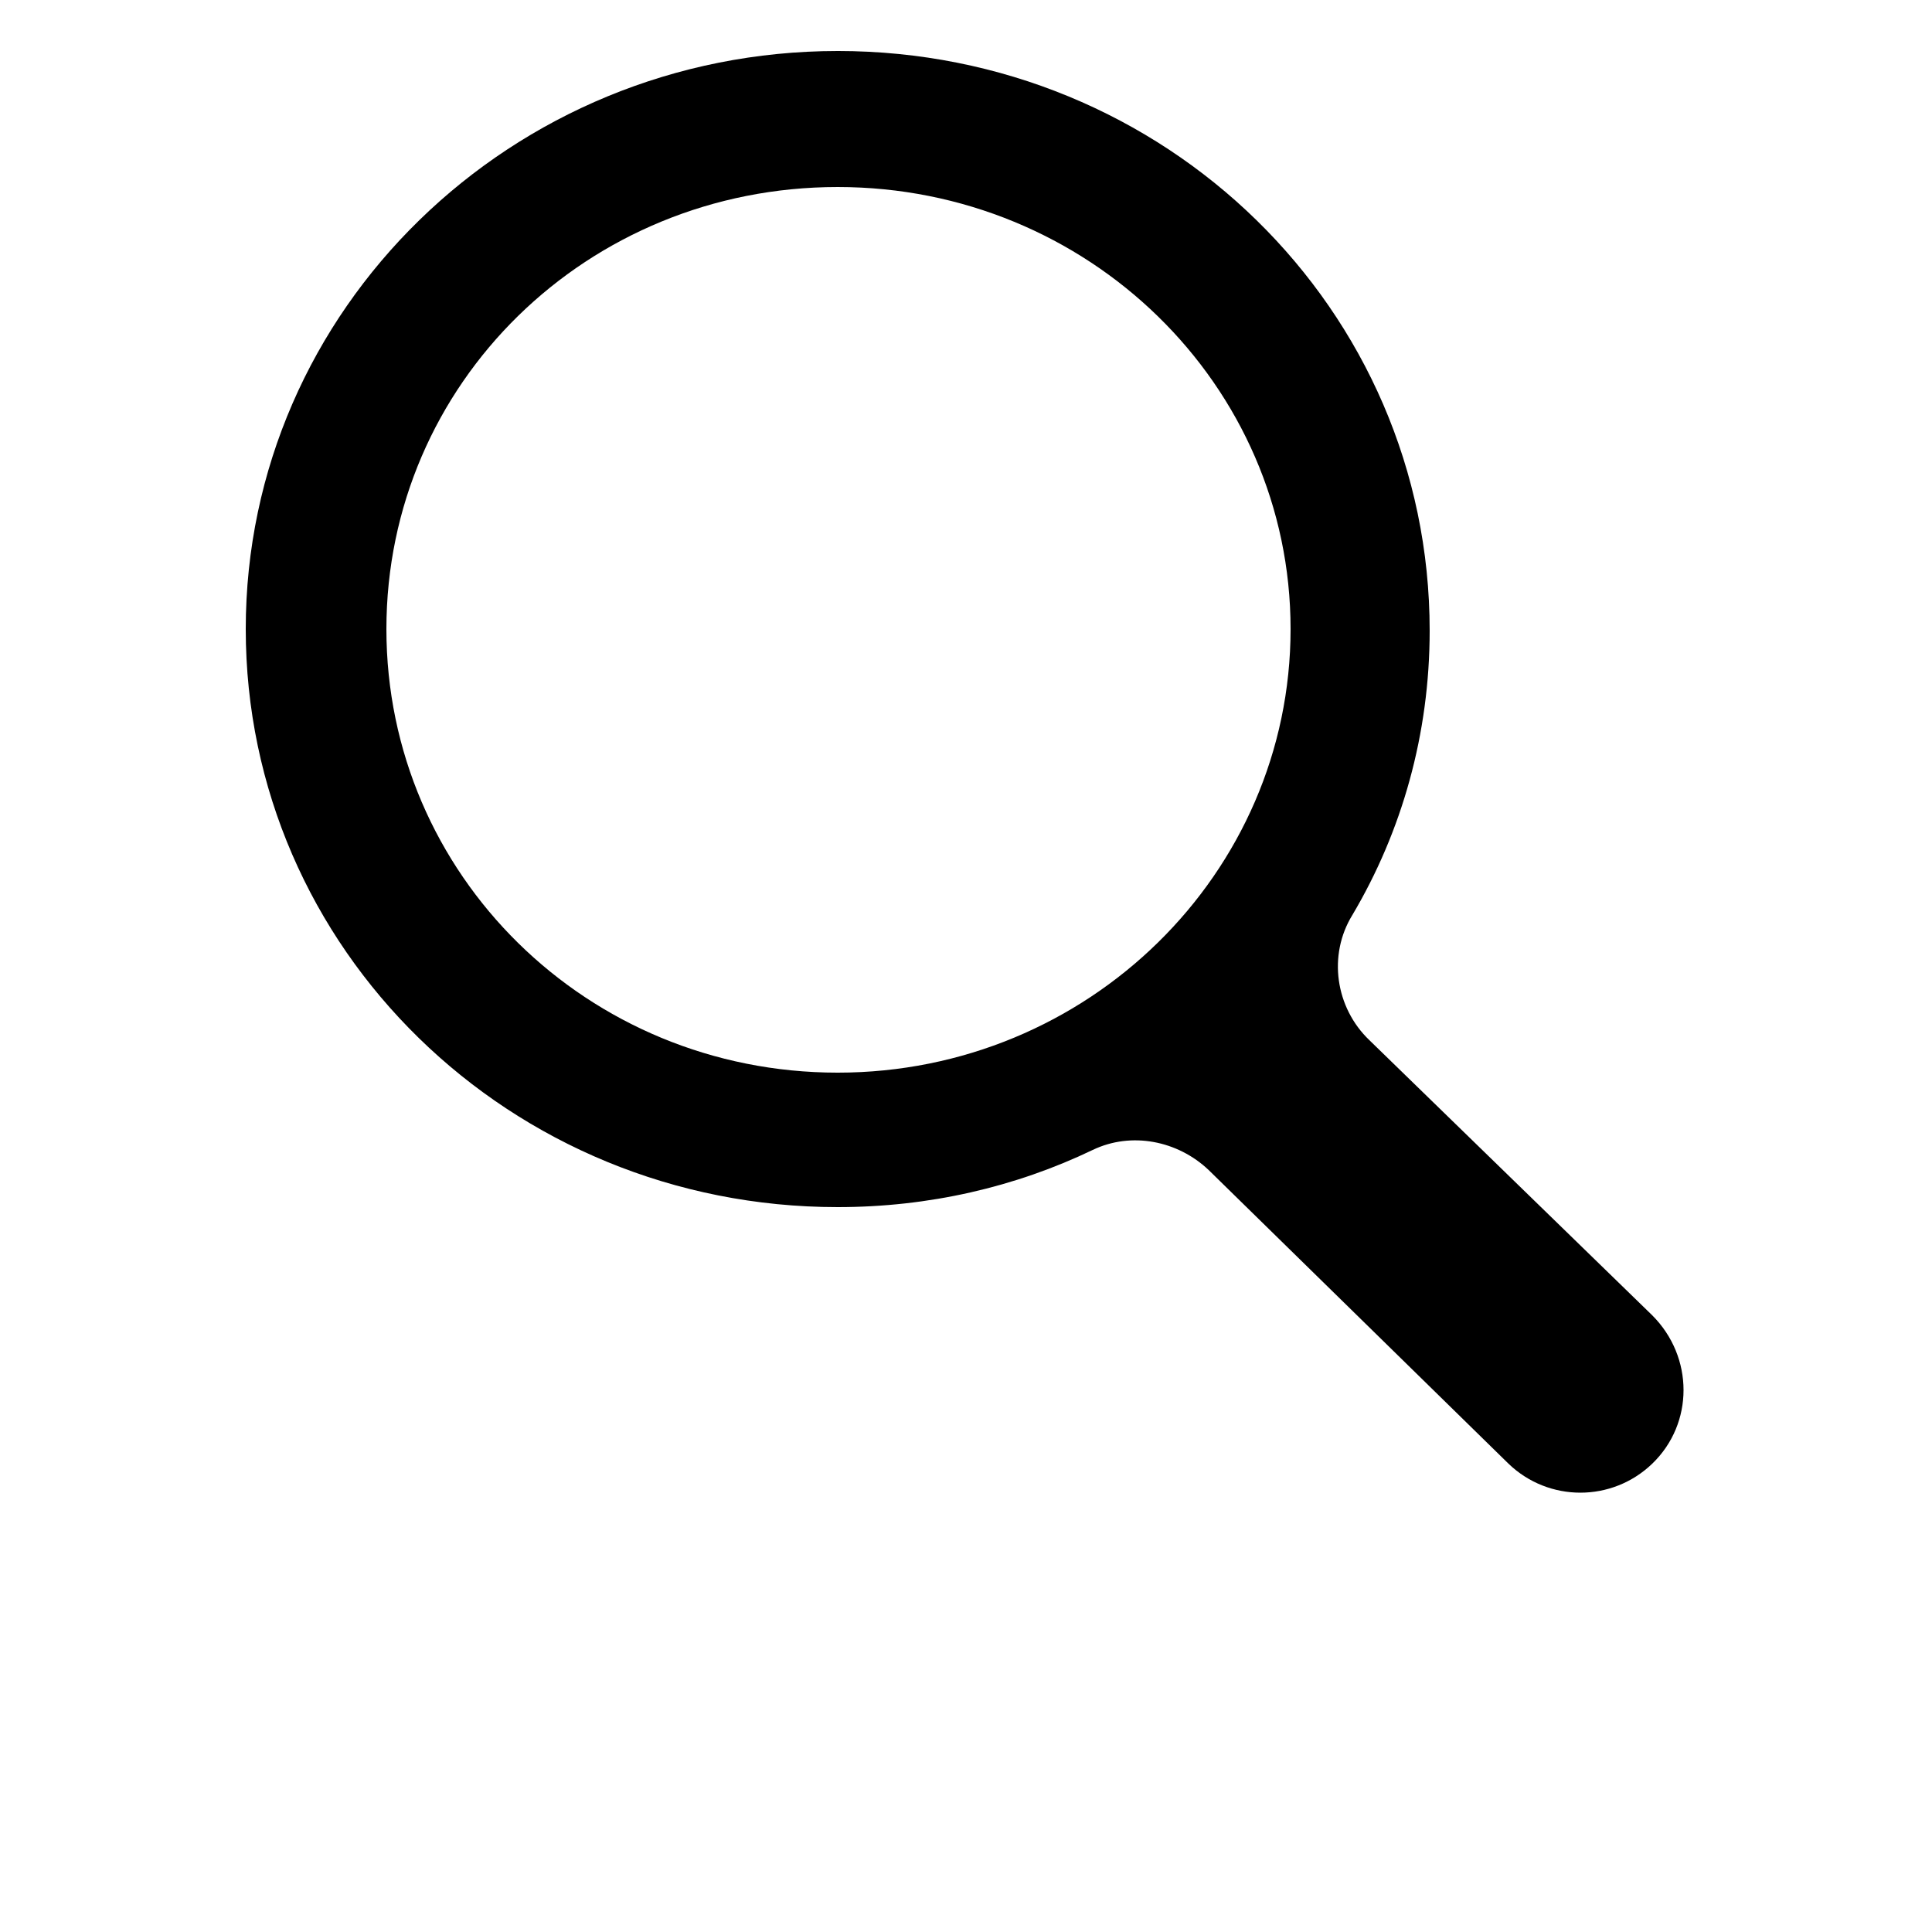 <?xml version="1.0" encoding="UTF-8"?>
<svg width="20px" height="20px" version="1.1" viewBox="0 0 700 700" xmlns="http://www.w3.org/2000/svg" xmlns:xlink="http://www.w3.org/1999/xlink">
 <g>
  <path d="m303.52 18.48c-118.16 0-214.48 93.52-214.48 209.44s95.762 209.44 214.48 209.44c33.039 0 64.398-7.281 92.398-20.719 14-6.719 30.801-3.359 42 7.281l108.64 106.4c14.559 14 37.52 14 52.078 0 15.121-14.559 15.121-38.641 0-53.762l-102.48-99.684c-12.32-11.762-15.121-30.801-6.16-45.359 17.922-30.238 28-65.52 28-103.04 0-116.48-95.762-210-214.48-210zm0 49.281c90.719 0 164.08 71.68 164.08 160.16 0 88.477-73.363 160.72-164.08 160.72s-163.52-71.68-163.52-160.72c0-89.043 72.801-160.16 163.52-160.16z"/>
  <use x="70" y="644" xlink:href="#u"/>
  <use x="90.551" y="644" xlink:href="#c"/>
  <use x="104.359" y="644" xlink:href="#a"/>
  <use x="123.348" y="644" xlink:href="#j"/>
  <use x="142.242" y="644" xlink:href="#b"/>
  <use x="155.629" y="644" xlink:href="#a"/>
  <use x="174.617" y="644" xlink:href="#i"/>
  <use x="204.41" y="644" xlink:href="#h"/>
  <use x="224.453" y="644" xlink:href="#g"/>
  <use x="252.453" y="644" xlink:href="#f"/>
  <use x="274.148" y="644" xlink:href="#a"/>
  <use x="293.141" y="644" xlink:href="#t"/>
  <use x="311.391" y="644" xlink:href="#s"/>
  <use x="320.988" y="644" xlink:href="#e"/>
  <use x="70" y="672" xlink:href="#r"/>
  <use x="82.184" y="672" xlink:href="#c"/>
  <use x="95.992" y="672" xlink:href="#d"/>
  <use x="115.227" y="672" xlink:href="#q"/>
  <use x="154.152" y="672" xlink:href="#b"/>
  <use x="167.535" y="672" xlink:href="#p"/>
  <use x="187.469" y="672" xlink:href="#a"/>
  <use x="216.207" y="672" xlink:href="#o"/>
  <use x="239.641" y="672" xlink:href="#d"/>
  <use x="258.879" y="672" xlink:href="#n"/>
  <use x="278.812" y="672" xlink:href="#e"/>
  <use x="308.492" y="672" xlink:href="#m"/>
  <use x="329.016" y="672" xlink:href="#c"/>
  <use x="342.82" y="672" xlink:href="#d"/>
  <use x="362.059" y="672" xlink:href="#l"/>
  <use x="371.656" y="672" xlink:href="#a"/>
  <use x="390.648" y="672" xlink:href="#k"/>
  <use x="407.242" y="672" xlink:href="#b"/>
 </g>
</svg>
